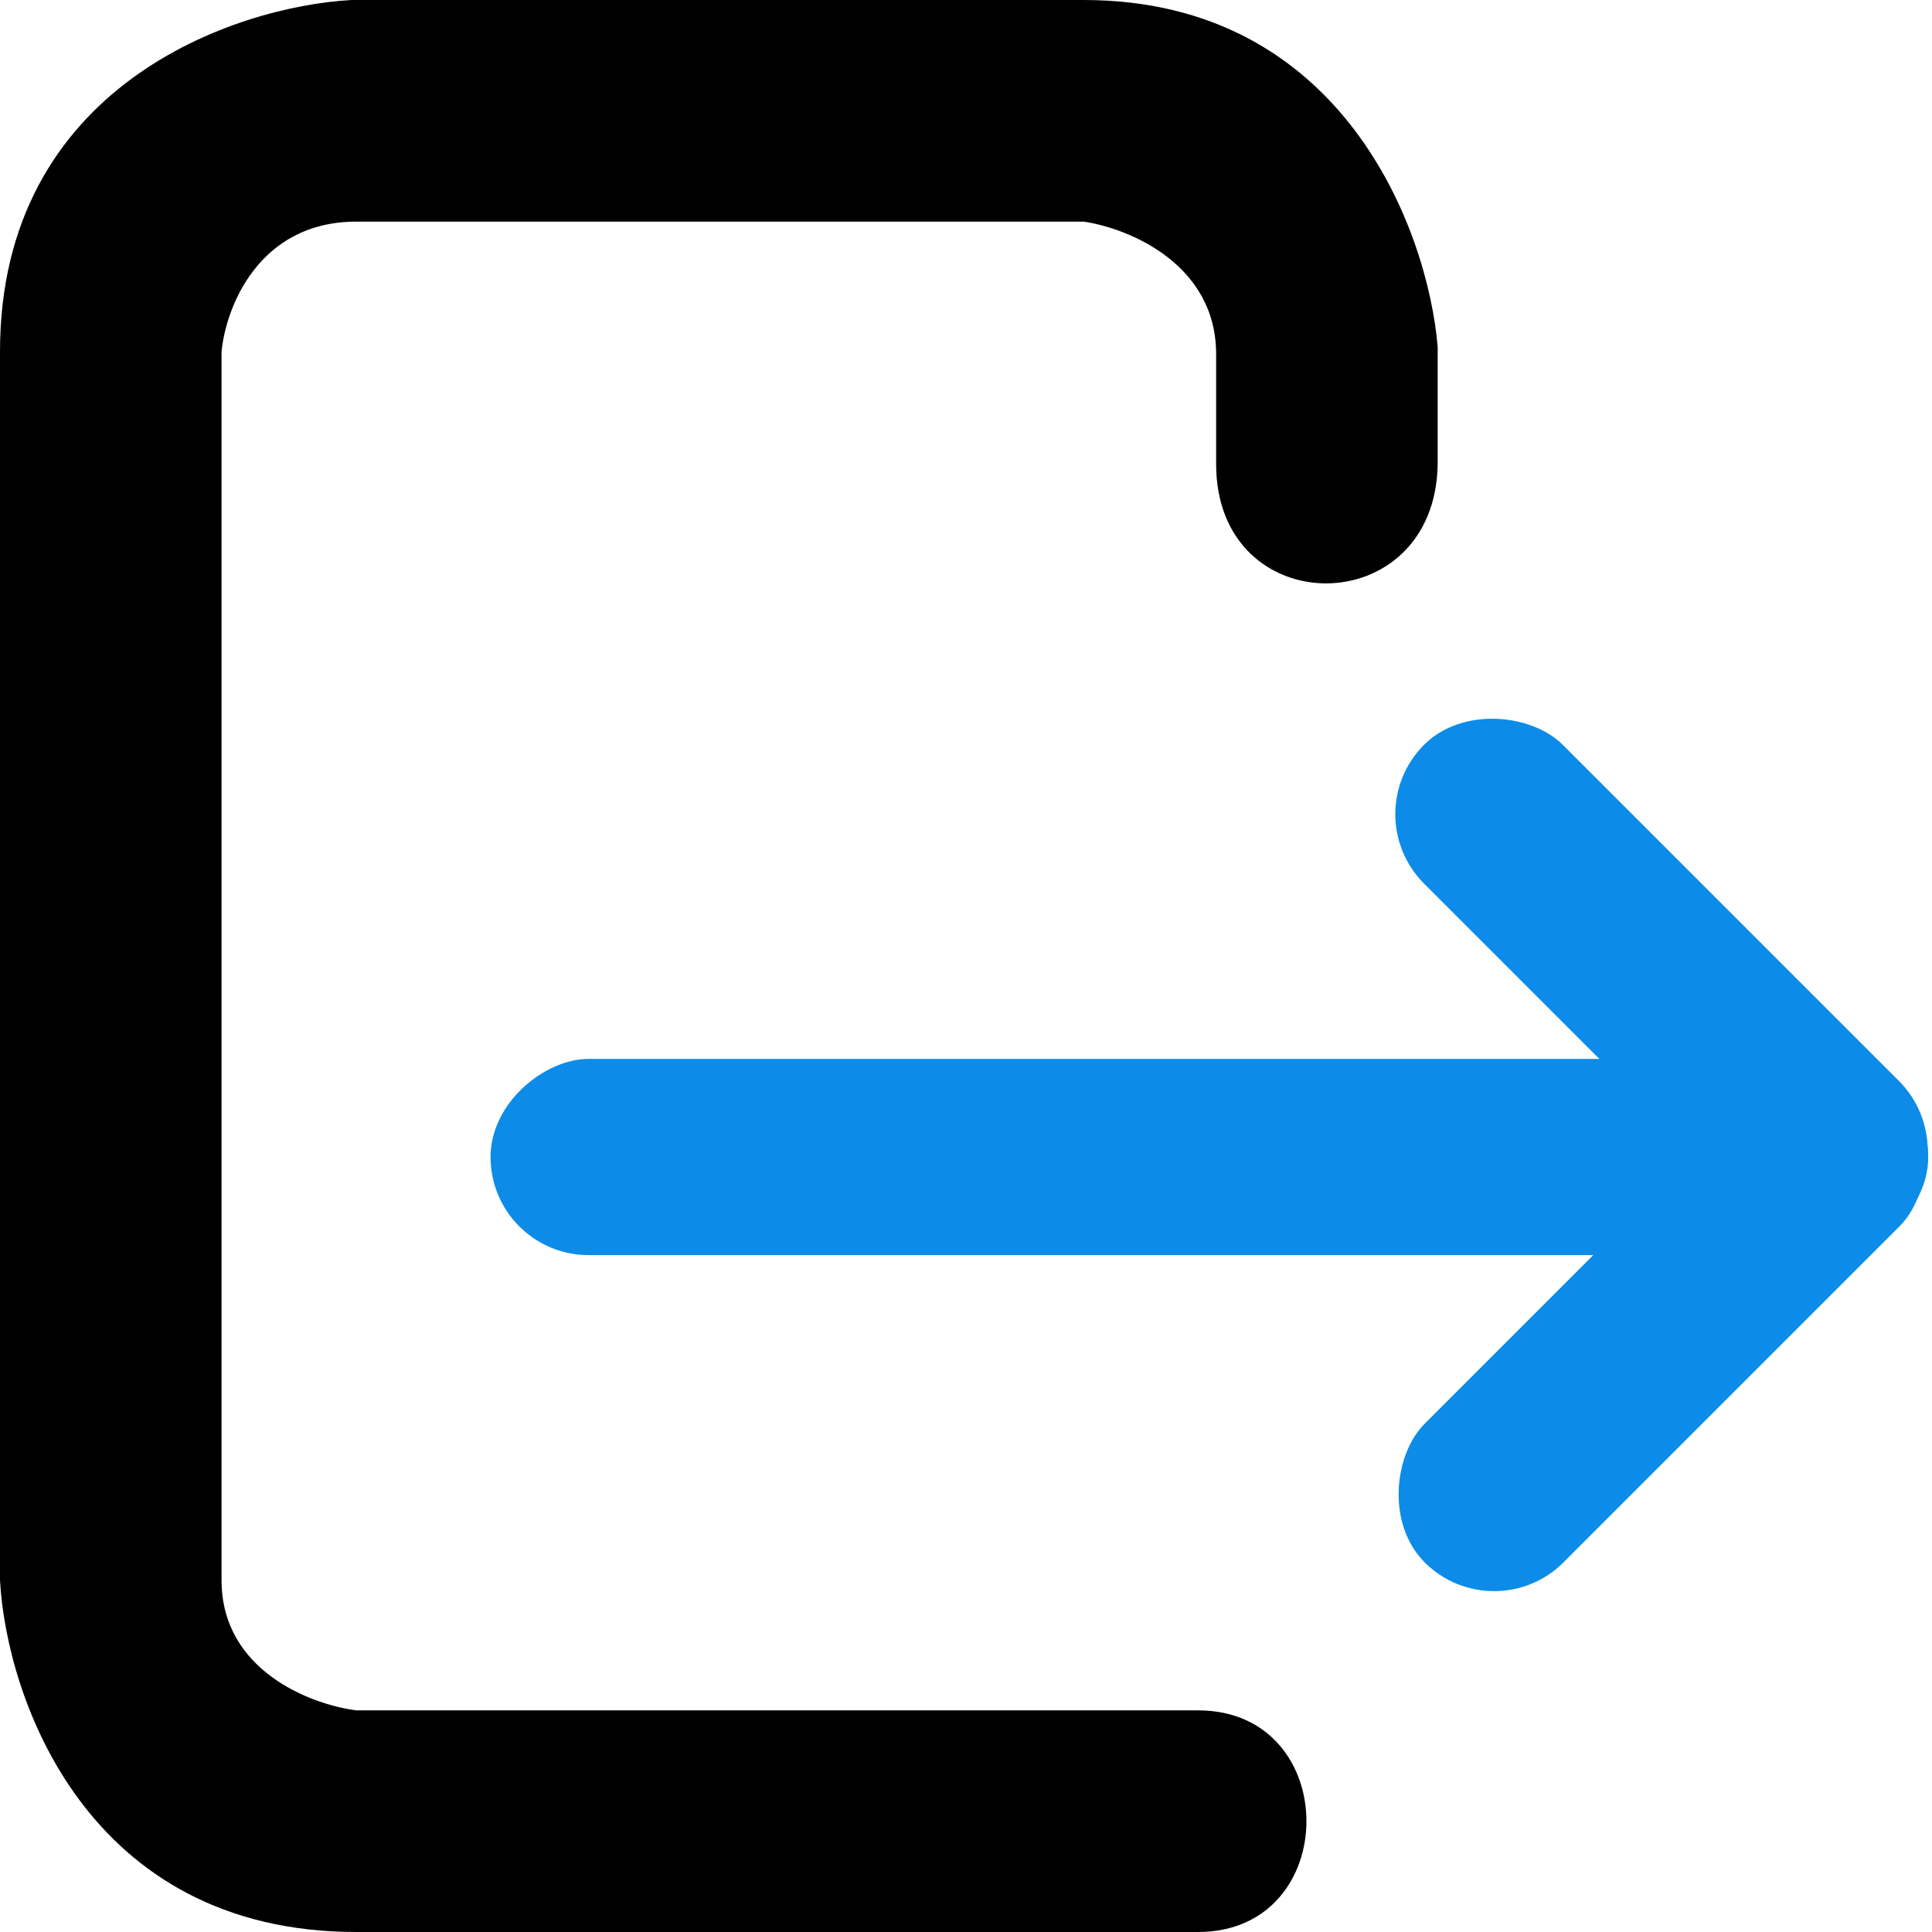 <svg width="512" height="512" viewBox="0 0 512 512" fill="none" xmlns="http://www.w3.org/2000/svg">
<g clip-path="url(#clip0_41_35)">
<path d="M317.5 453.267L94.452 453.267C82.539 451.777 58.714 442.797 58.714 418.793L58.714 93.207C59.777 81.716 68.414 58.733 94.452 58.733L287.186 58.733C298.886 60.435 322.286 69.841 322.286 93.845L322.286 123C322.286 165.135 380.362 165.135 381 123L381 91.93C378.447 61.287 356.111 -3.11322e-05 287.186 -2.51066e-05L93.176 -8.14569e-06C62.117 1.702 -4.27736e-05 22.727 -3.66121e-05 93.207L-8.14841e-06 418.793C1.702 449.862 22.975 512 94.452 512L317.5 512C355.792 512 355.791 453.267 317.5 453.267Z" fill="black"/>
<rect x="130" y="332.619" width="52" height="381" rx="26" transform="rotate(-90 130 332.619)" fill="#0C8CE8"/>
<rect x="395.948" y="432.44" width="52" height="177.977" rx="26" transform="rotate(-135 395.948 432.44)" fill="#0C8CE8"/>
<rect x="359" y="215.77" width="52" height="177.977" rx="26" transform="rotate(-45 359 215.77)" fill="#0C8CE8"/>
</g>
<defs>
<clipPath id="clip0_41_35">
<rect width="512" height="512" fill="white"/>
</clipPath>
</defs>
</svg>
